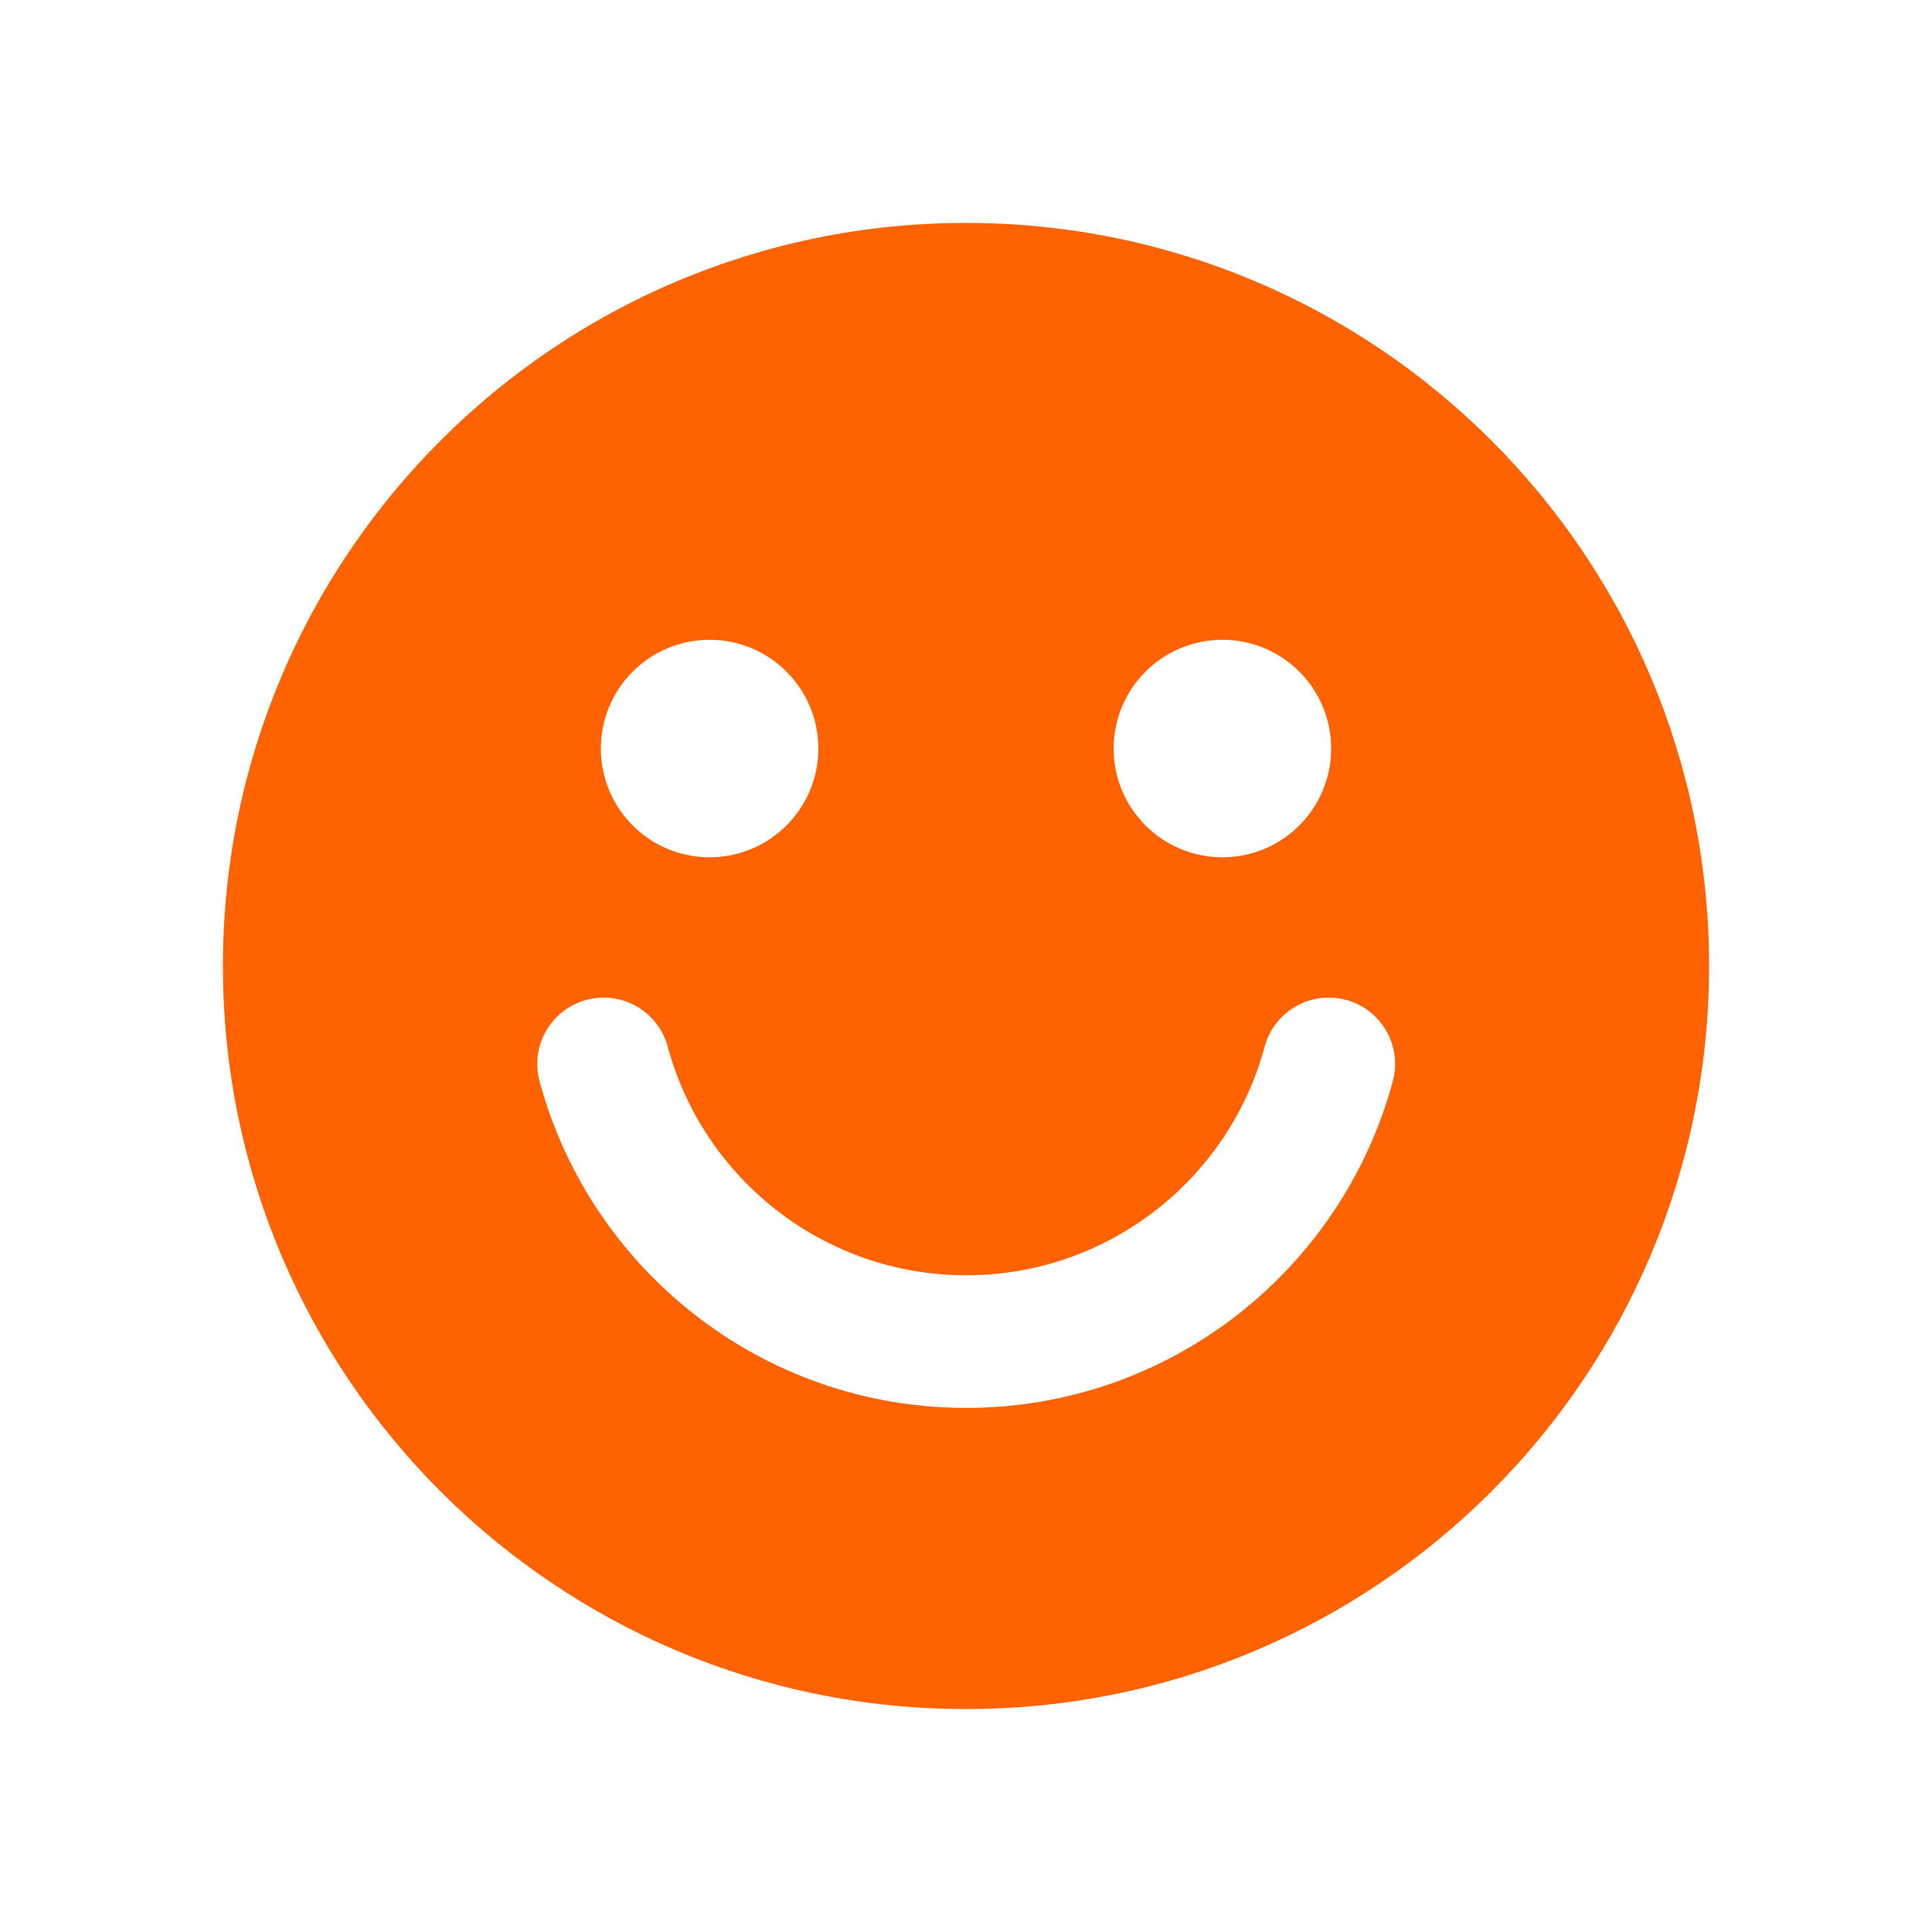 <svg width="26" height="26" viewBox="0 0 26 26" fill="none" xmlns="http://www.w3.org/2000/svg">
<g clip-path="url(#clip0_267_443)">
<path fill-rule="evenodd" clip-rule="evenodd" d="M23 13C23 7.477 18.523 3 13 3C7.477 3 3 7.477 3 13C3 18.523 7.477 23 13 23C18.523 23 23 18.523 23 13ZM17.914 10.074C17.914 10.881 17.261 11.535 16.454 11.537L16.451 11.537C15.643 11.537 14.987 10.882 14.987 10.074C14.987 9.266 15.641 8.612 16.447 8.61L16.451 8.61C17.259 8.61 17.914 9.265 17.914 10.074ZM11.013 10.074C11.013 10.881 10.359 11.535 9.553 11.537L9.549 11.537C8.741 11.537 8.086 10.882 8.086 10.074C8.086 9.266 8.739 8.612 9.546 8.61L9.549 8.61C10.357 8.61 11.013 9.265 11.013 10.074ZM8.986 14.086C8.858 13.61 8.368 13.328 7.891 13.456C7.415 13.584 7.133 14.074 7.261 14.55C7.943 17.082 10.254 18.947 13.002 18.947C15.751 18.947 18.062 17.082 18.744 14.55C18.872 14.074 18.59 13.584 18.114 13.456C17.637 13.328 17.148 13.61 17.019 14.086C16.543 15.858 14.924 17.162 13.002 17.162C11.082 17.162 9.463 15.858 8.986 14.086Z" fill="#FF6200"/>
</g>
<defs>
<clipPath id="clip0_267_443">
<rect width="20" height="20" fill="white" transform="translate(3 3)"/>
</clipPath>
</defs>
</svg>

